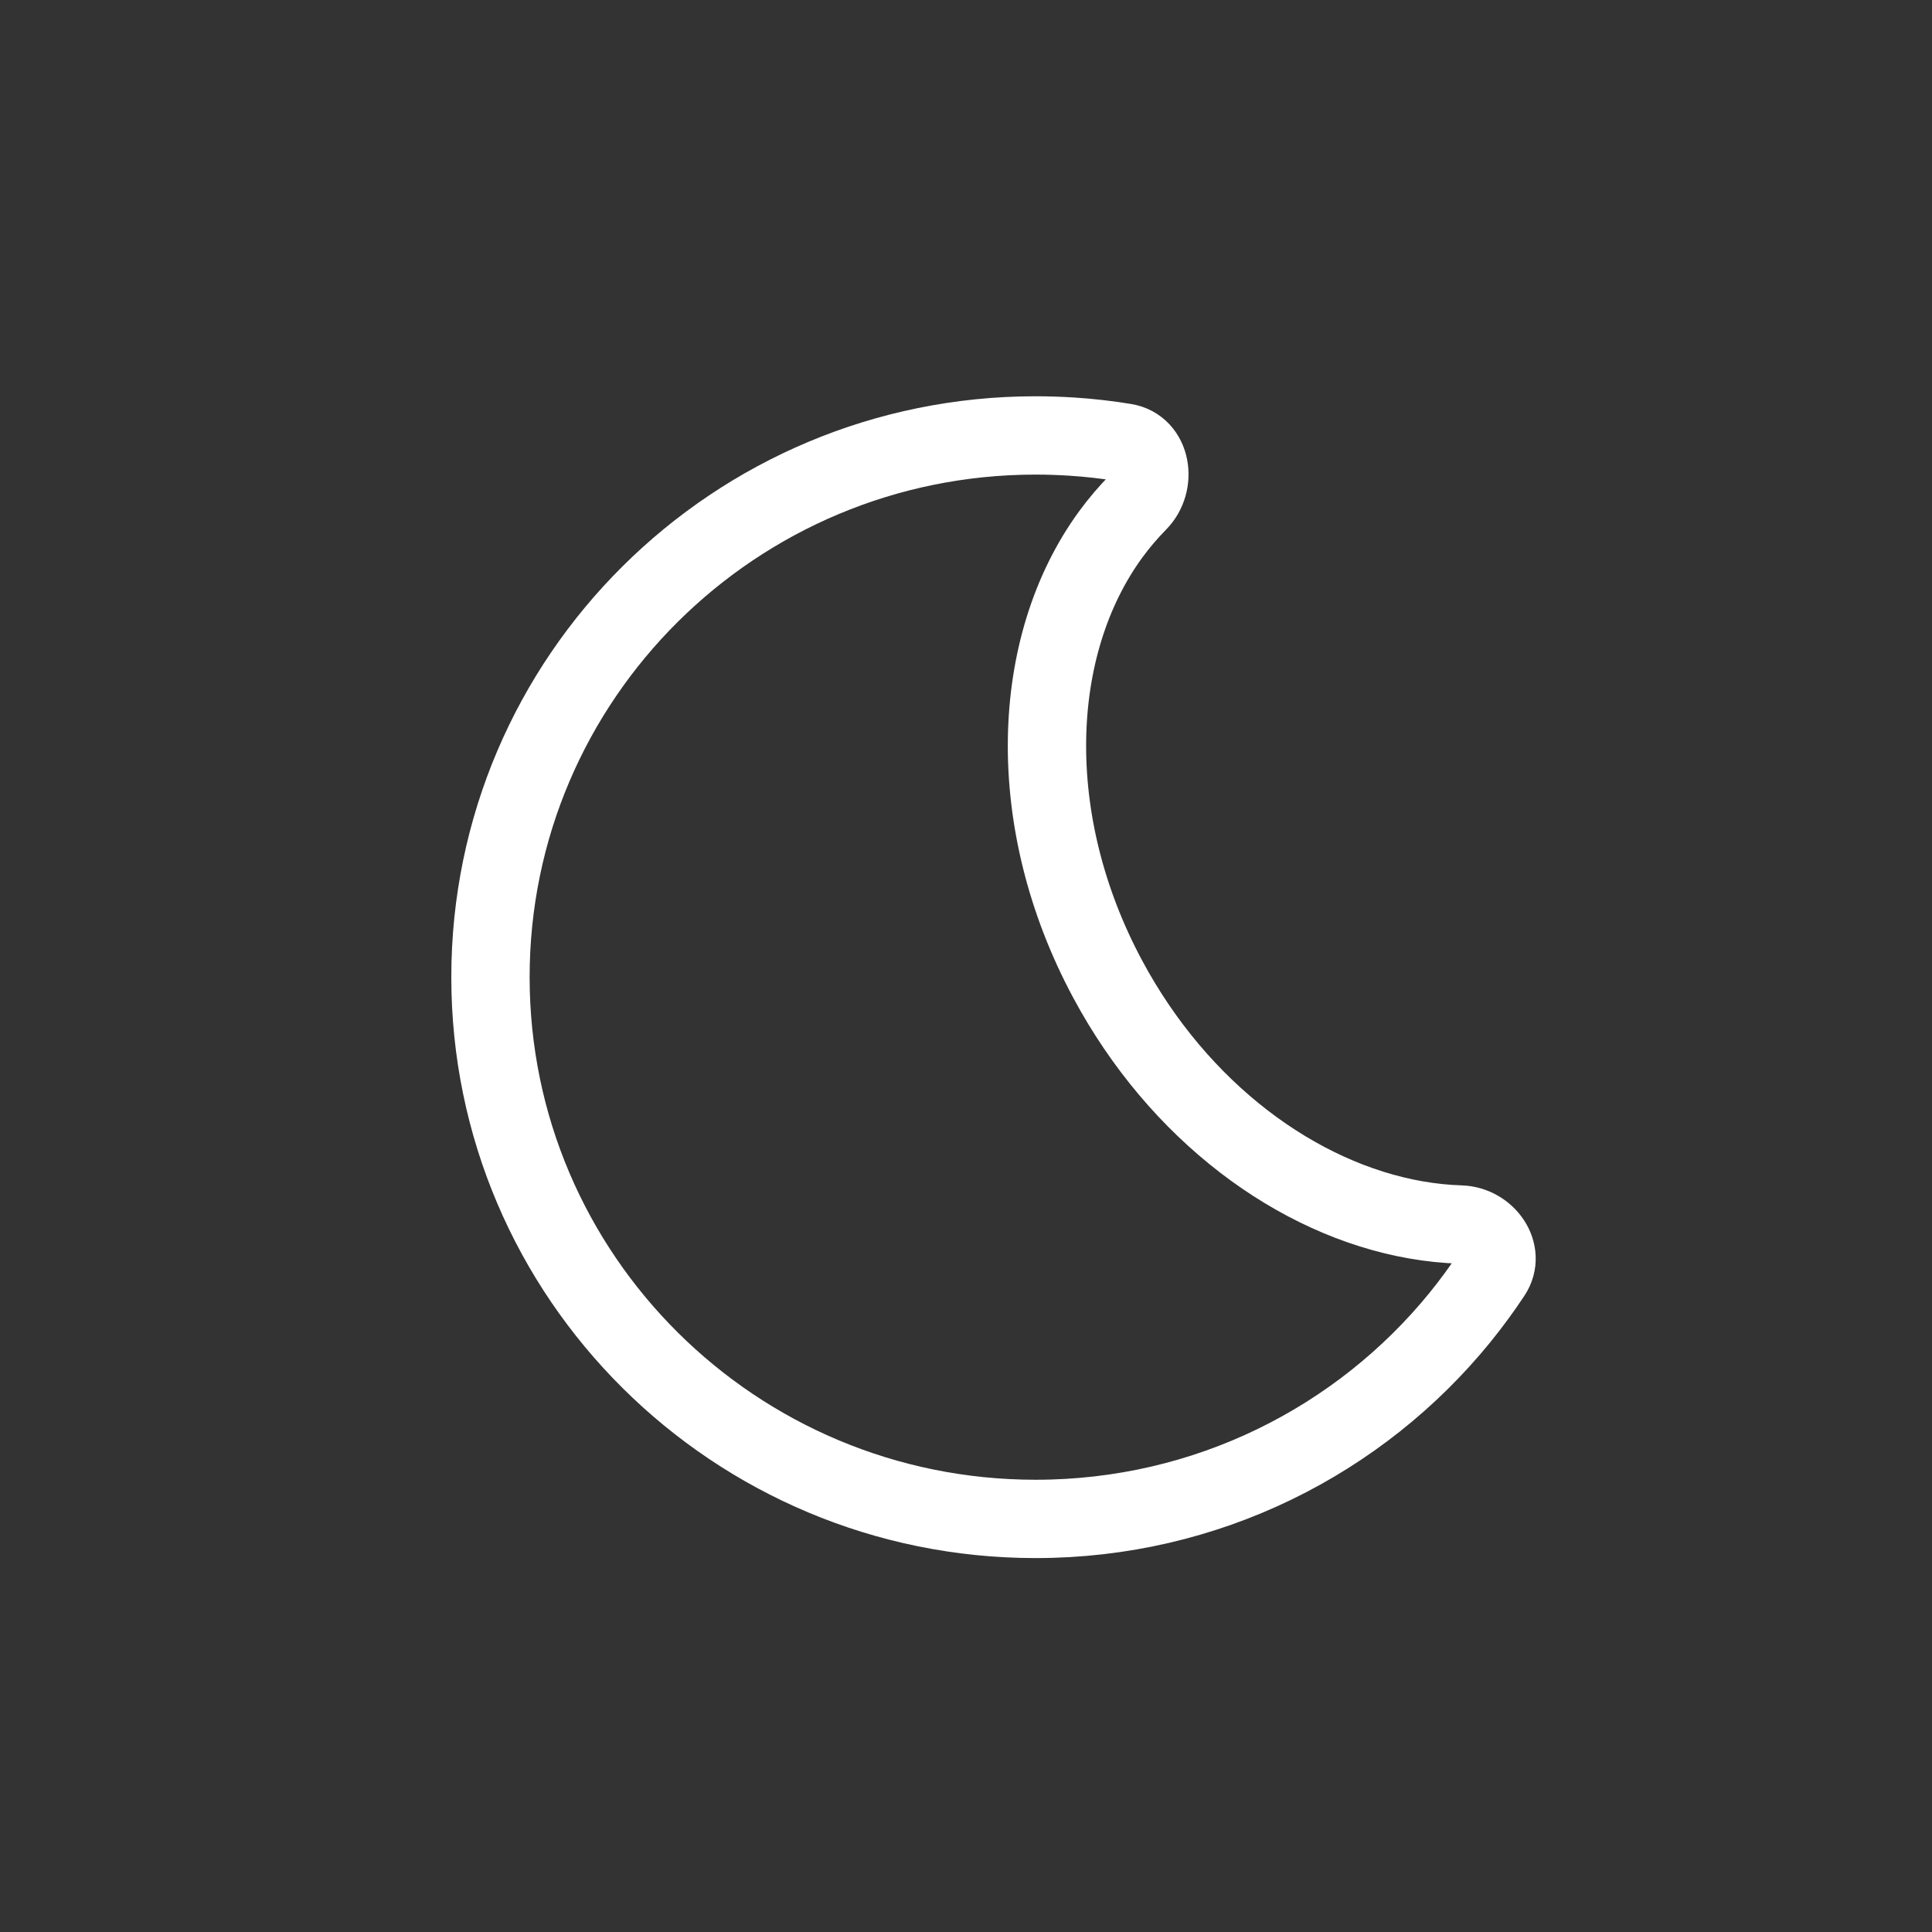 <svg width="37" height="37" viewBox="0 0 37 37" fill="none" xmlns="http://www.w3.org/2000/svg">
<rect x="0" y="0" width="37" height="37" fill="#333333" stroke="none"/>
<path fill-rule="evenodd" clip-rule="evenodd" d="M27.114 23.362C24.842 22.964 22.576 21.296 21.211 18.747C19.597 15.735 19.713 12.371 21.271 10.235C21.431 10.017 21.606 9.811 21.795 9.619C22.161 9.25 22.055 8.561 21.541 8.477C21.205 8.422 20.864 8.383 20.519 8.361C20.293 8.347 20.064 8.339 19.834 8.339C14.068 8.339 9.393 12.984 9.393 18.714C9.393 24.444 14.068 29.089 19.834 29.089C23.116 29.089 26.044 27.585 27.958 25.233C28.175 24.965 28.38 24.687 28.57 24.399C28.841 23.988 28.465 23.467 27.971 23.451C27.686 23.442 27.4 23.412 27.114 23.362Z" stroke="white" stroke-width="1.5"></path>
</svg>
